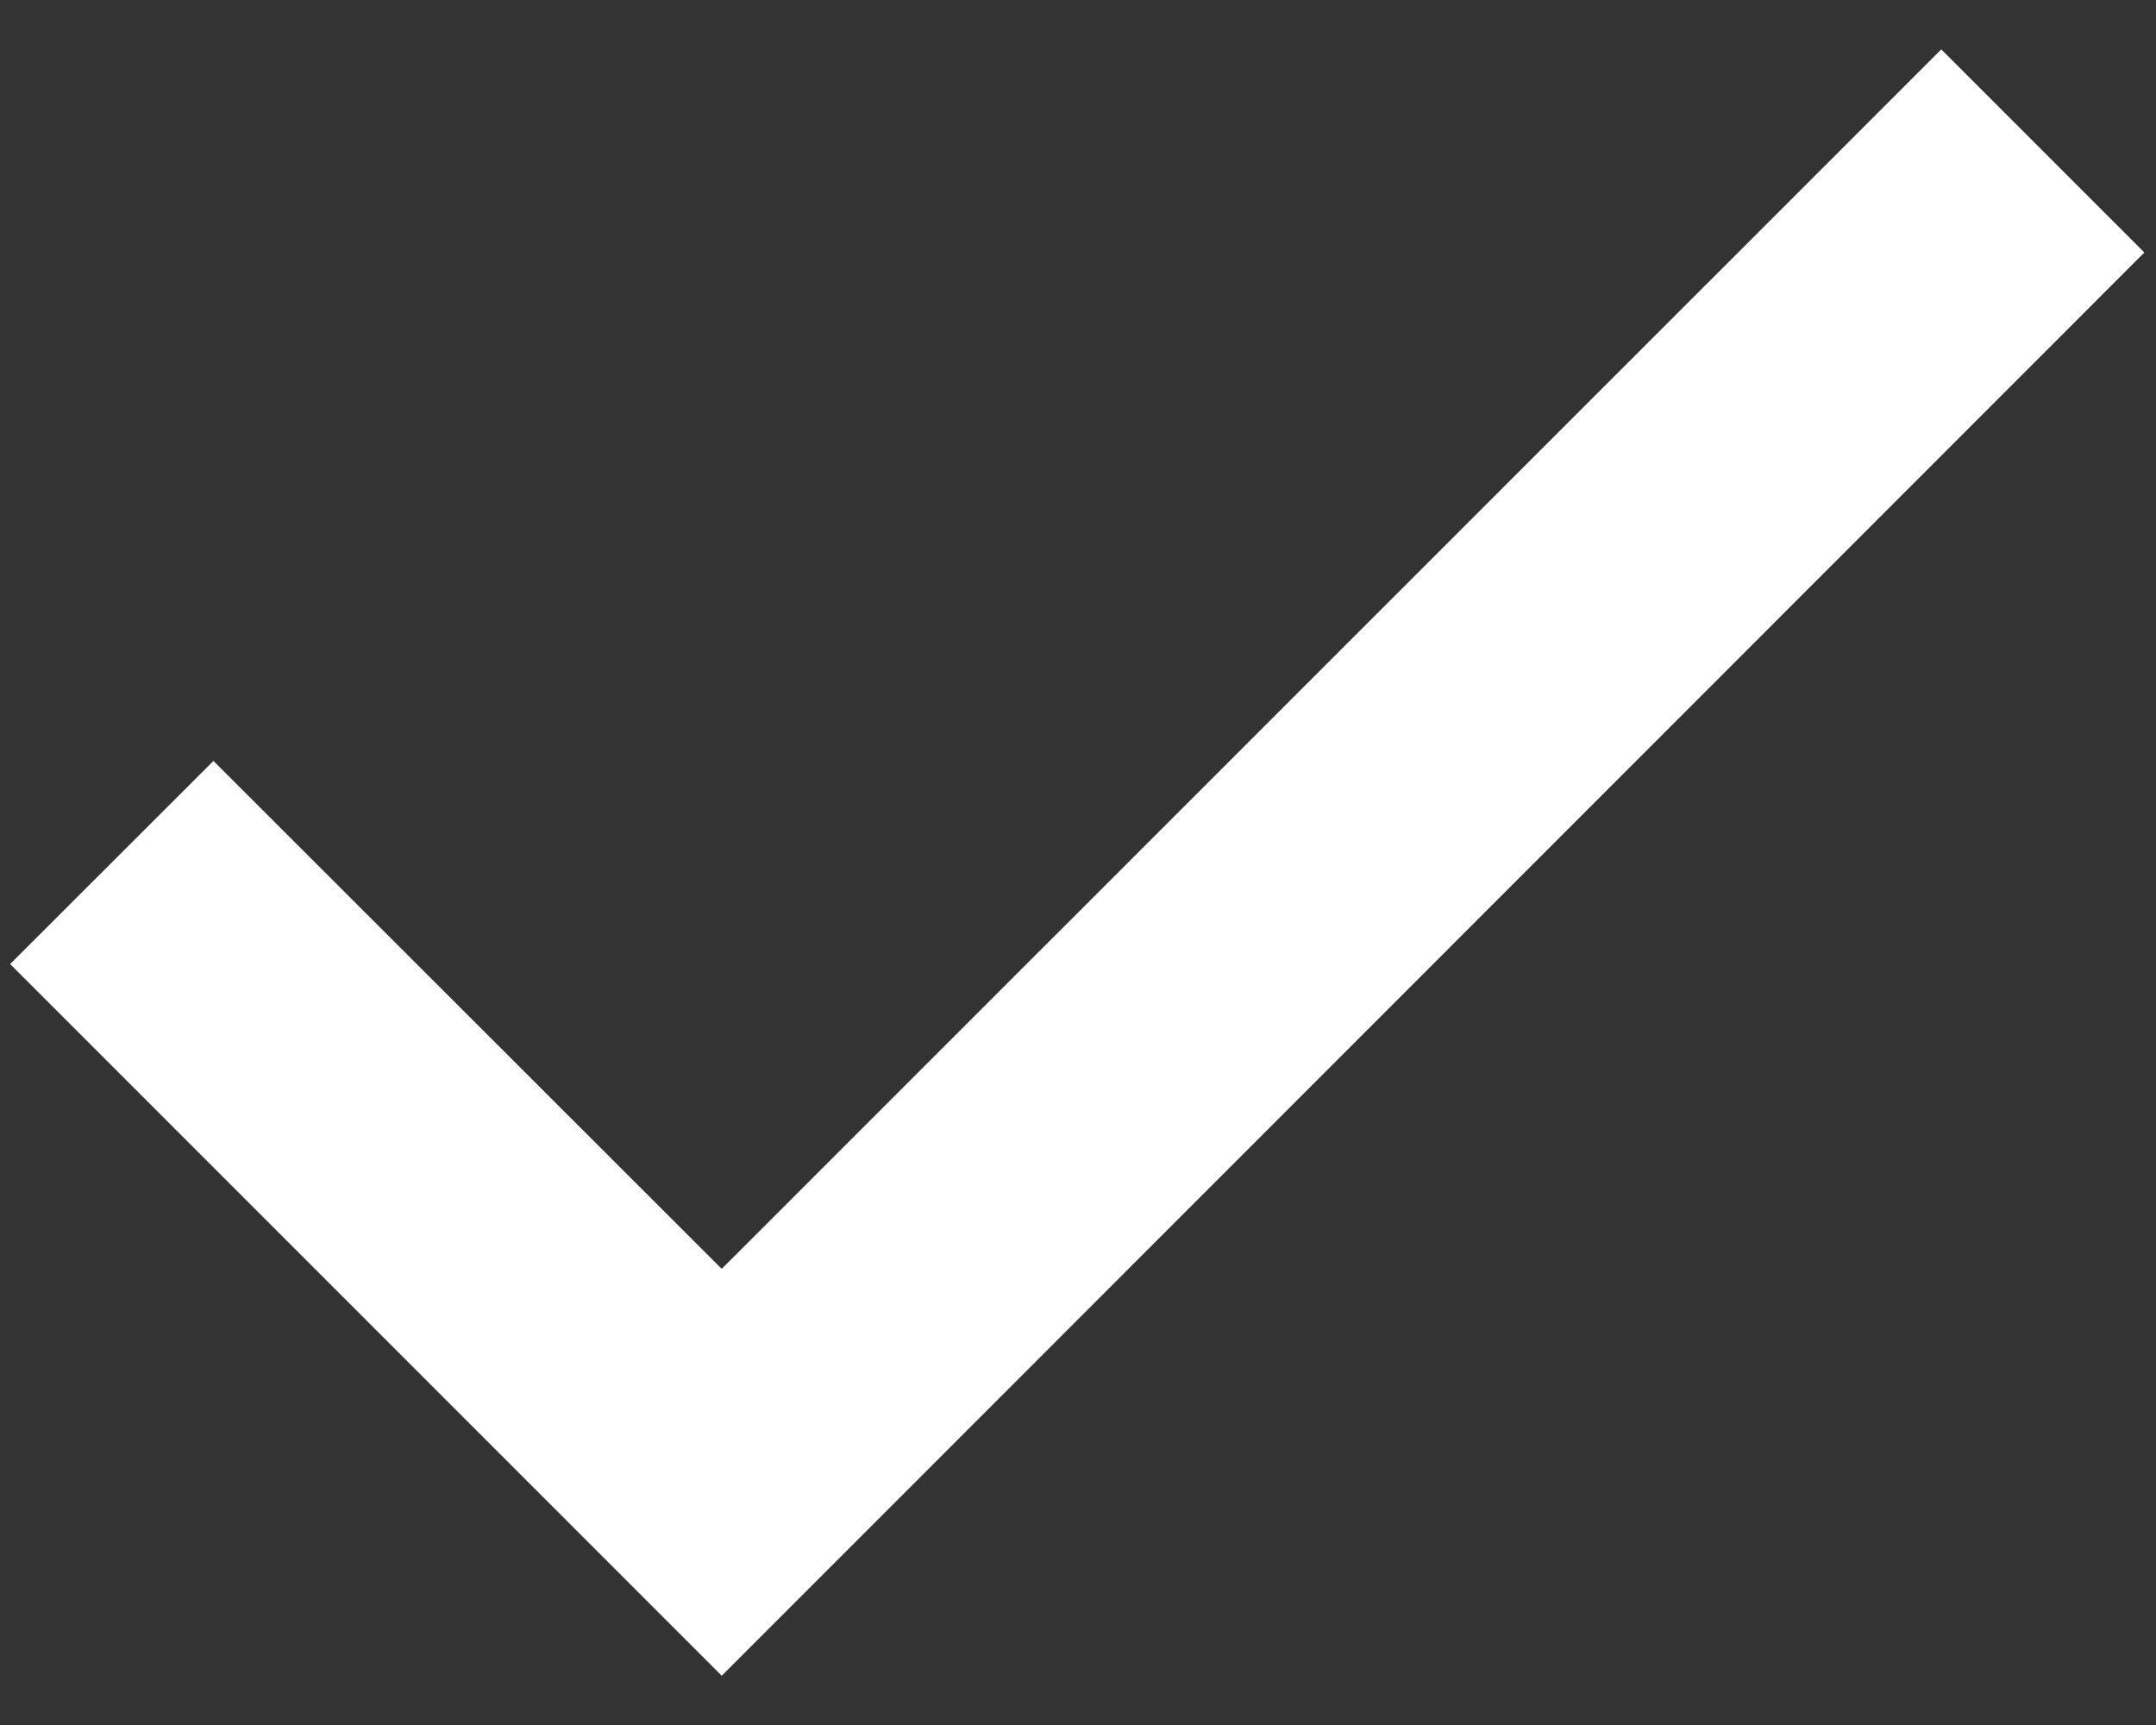 <svg width="10" height="8" viewBox="0 0 10 8" fill="none" xmlns="http://www.w3.org/2000/svg">
<rect x="0" y="0" width="10" height="8" fill="#333333" stroke="none"/>
<path d="M3.347 7.771L0.047 4.471L0.99 3.529L3.348 5.885L3.347 5.885L9.004 0.229L9.946 1.171L4.29 6.829L3.348 7.771L3.347 7.771Z" fill="white"/>
</svg>
